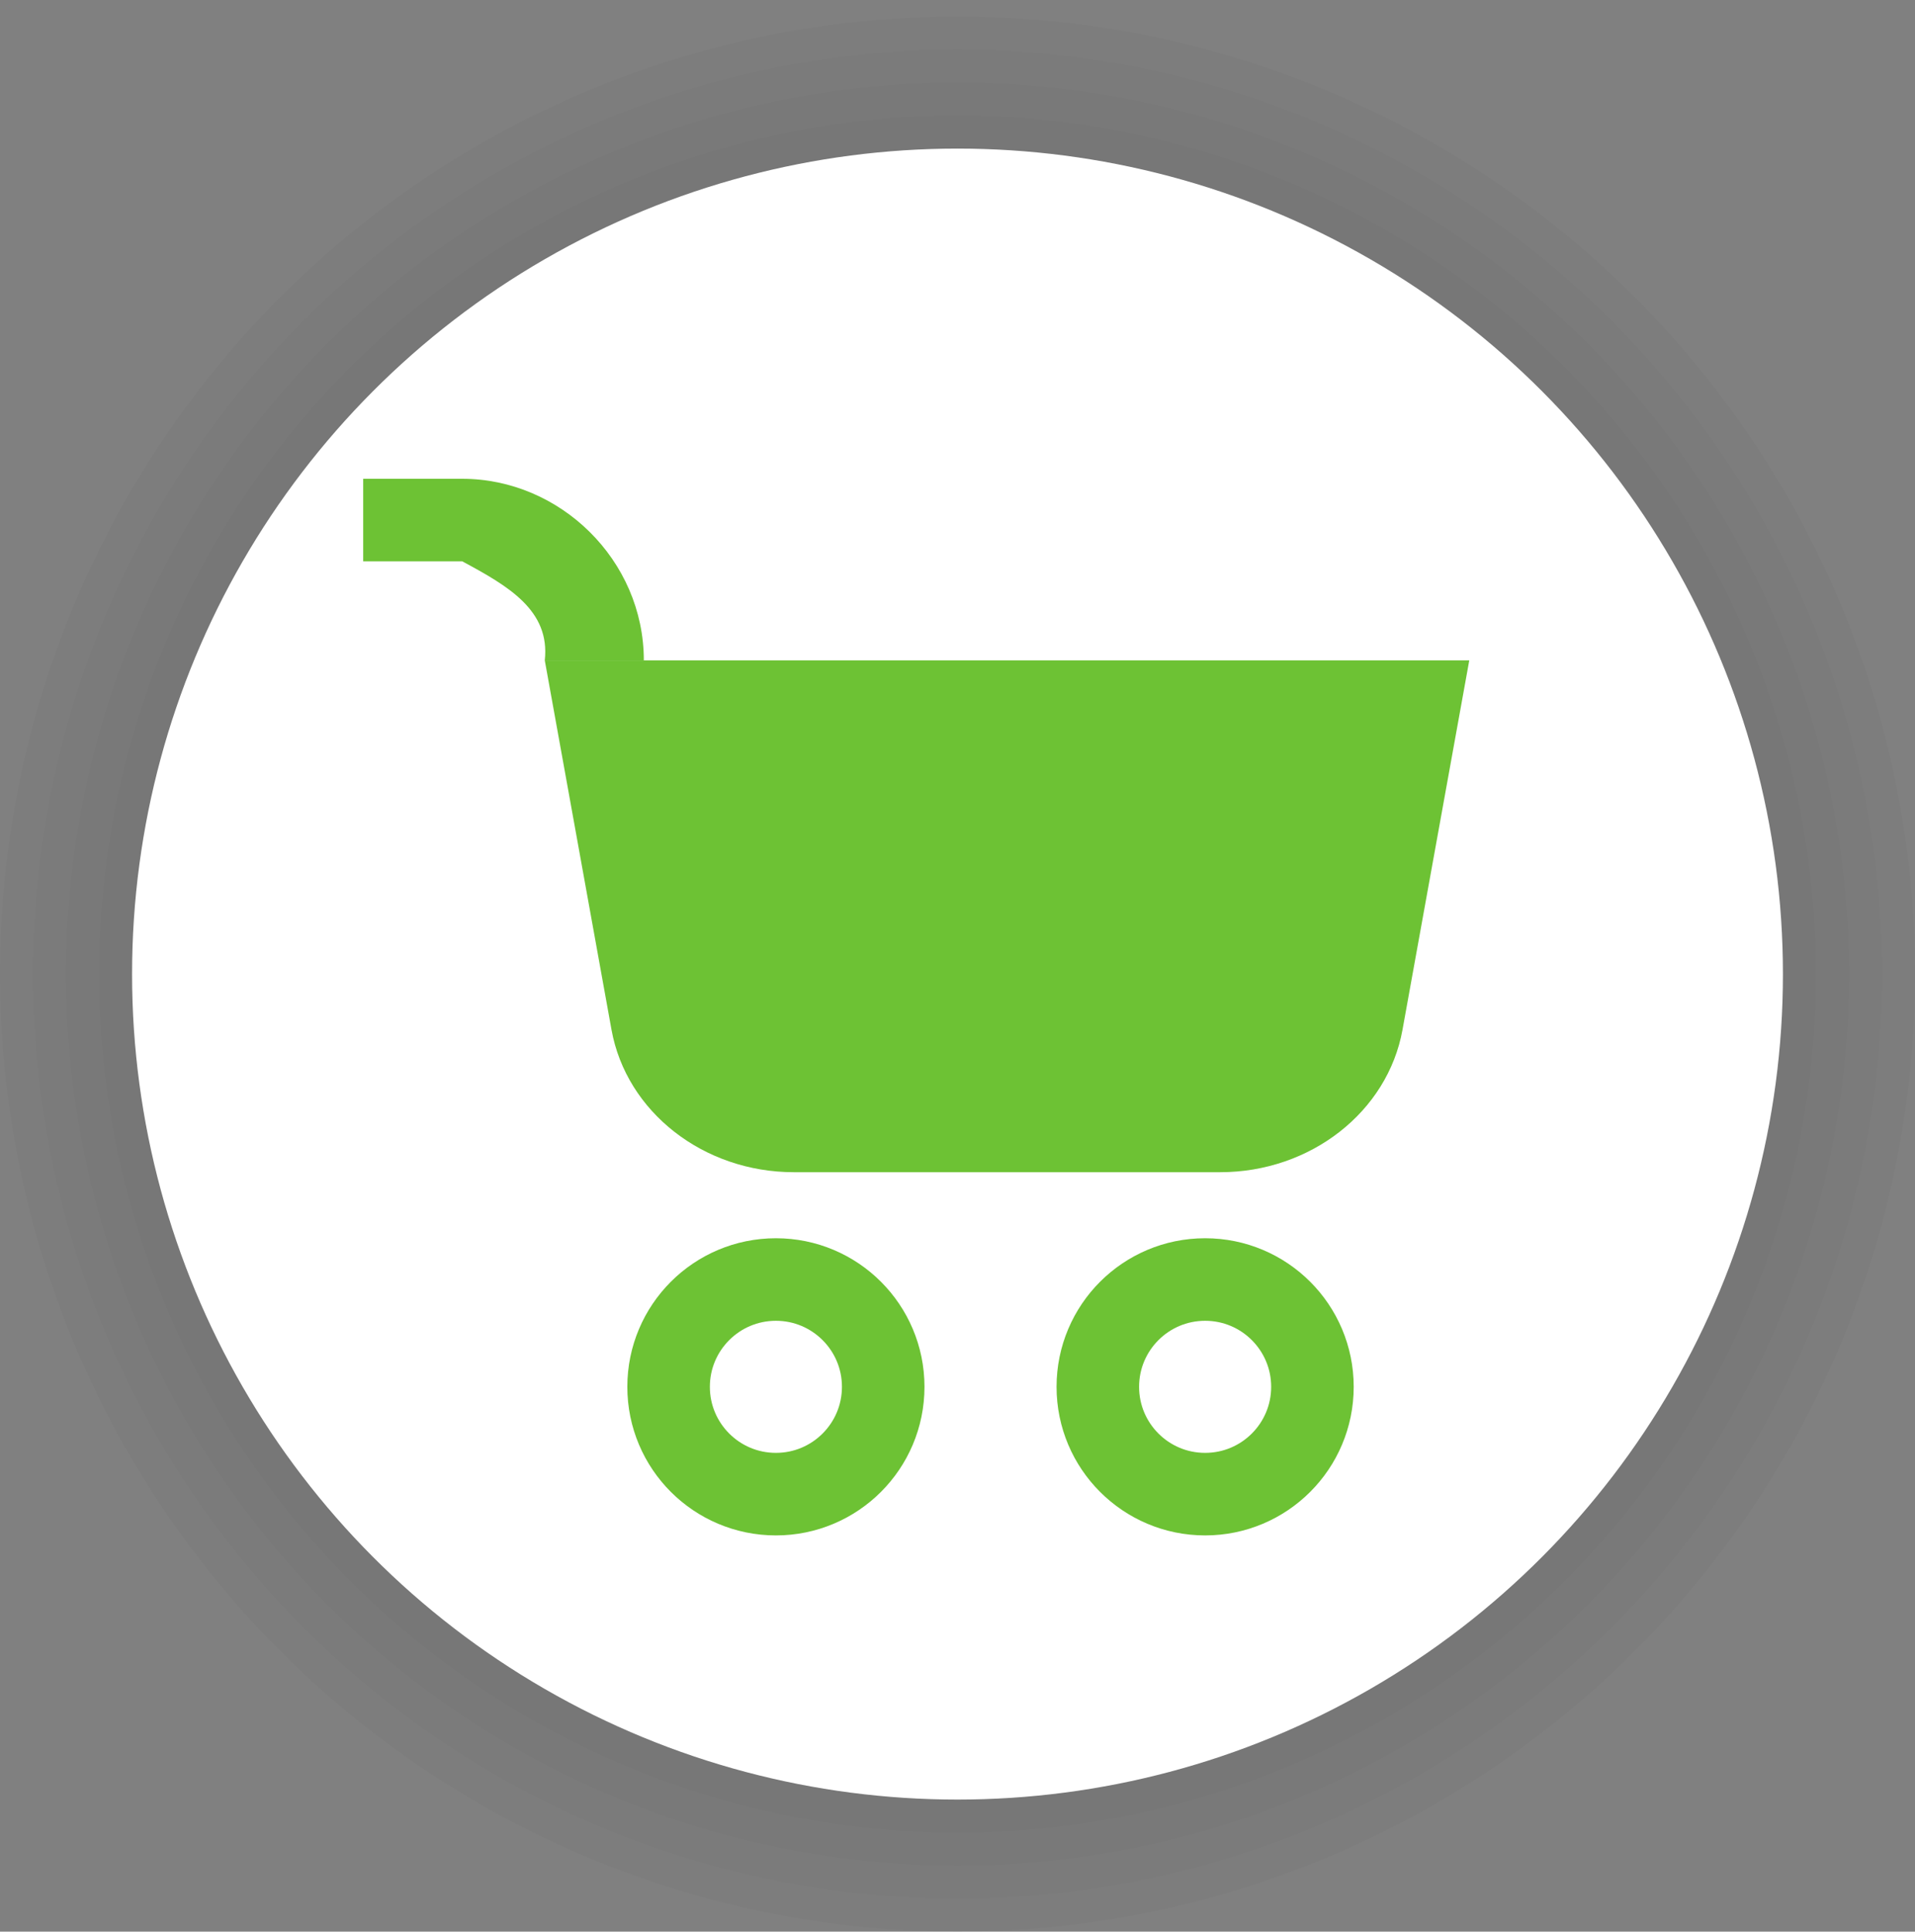 <?xml version="1.0" encoding="UTF-8"?>
<svg width="116px" height="117px" viewBox="0 0 116 117" version="1.1" xmlns="http://www.w3.org/2000/svg" xmlns:xlink="http://www.w3.org/1999/xlink">
    <rect x="0" y="0" width="116" height="117" fill="#808080" stroke="none"/>
    <!-- Generator: Sketch 63.1 (92452) - https://sketch.com -->
    <title>poi_shop</title>
    <desc>Created with Sketch.</desc>
    <g id="poi_shop" stroke="none" stroke-width="1" fill="none" fill-rule="evenodd" transform="translate(0, 1)">
        <g id="poi/100/bounding">
            <g>
                <circle id="Oval-Shadow-1" fill-opacity="0.02" fill="#000000" cx="58" cy="58" r="58"></circle>
                <circle id="Oval-Shadow-2" fill-opacity="0.02" fill="#000000" cx="58" cy="58" r="56"></circle>
                <circle id="Oval-Shadow-3" fill-opacity="0.02" fill="#000000" cx="58" cy="58" r="54"></circle>
                <circle id="Oval-Shadow-4" fill-opacity="0.02" fill="#000000" cx="58" cy="58" r="52"></circle>
                <circle id="Oval-2" fill="#FFFFFF" cx="58" cy="58" r="50"></circle>
            </g>
        </g>
        <g id="Group-10" transform="translate(22, 28)" fill="#6DC234">
            <g id="Group-7" transform="translate(11, 11)">
                <path d="M15.086,31 C9.612,31 4.939,27.347 4.04,22.366 L8.63117086e-14,0 L56,0 L51.957,22.366 C51.058,27.347 46.385,31 40.911,31 L15.086,31 Z" id="Fill-5"></path>
            </g>
            <path d="M17,11 C17,4.925 11.925,0 6,0 L0,0 L0,5 L6,5 C8.792,6.5 11.333,7.967 11,11 L17,11 Z" id="Fill-8"></path>
        </g>
        <circle id="Oval-3" stroke="#6DC234" stroke-width="5" cx="47" cy="83" r="6.5"></circle>
        <circle id="Oval-3-Copy" stroke="#6DC234" stroke-width="5" cx="73" cy="83" r="6.5"></circle>
    </g>
</svg>